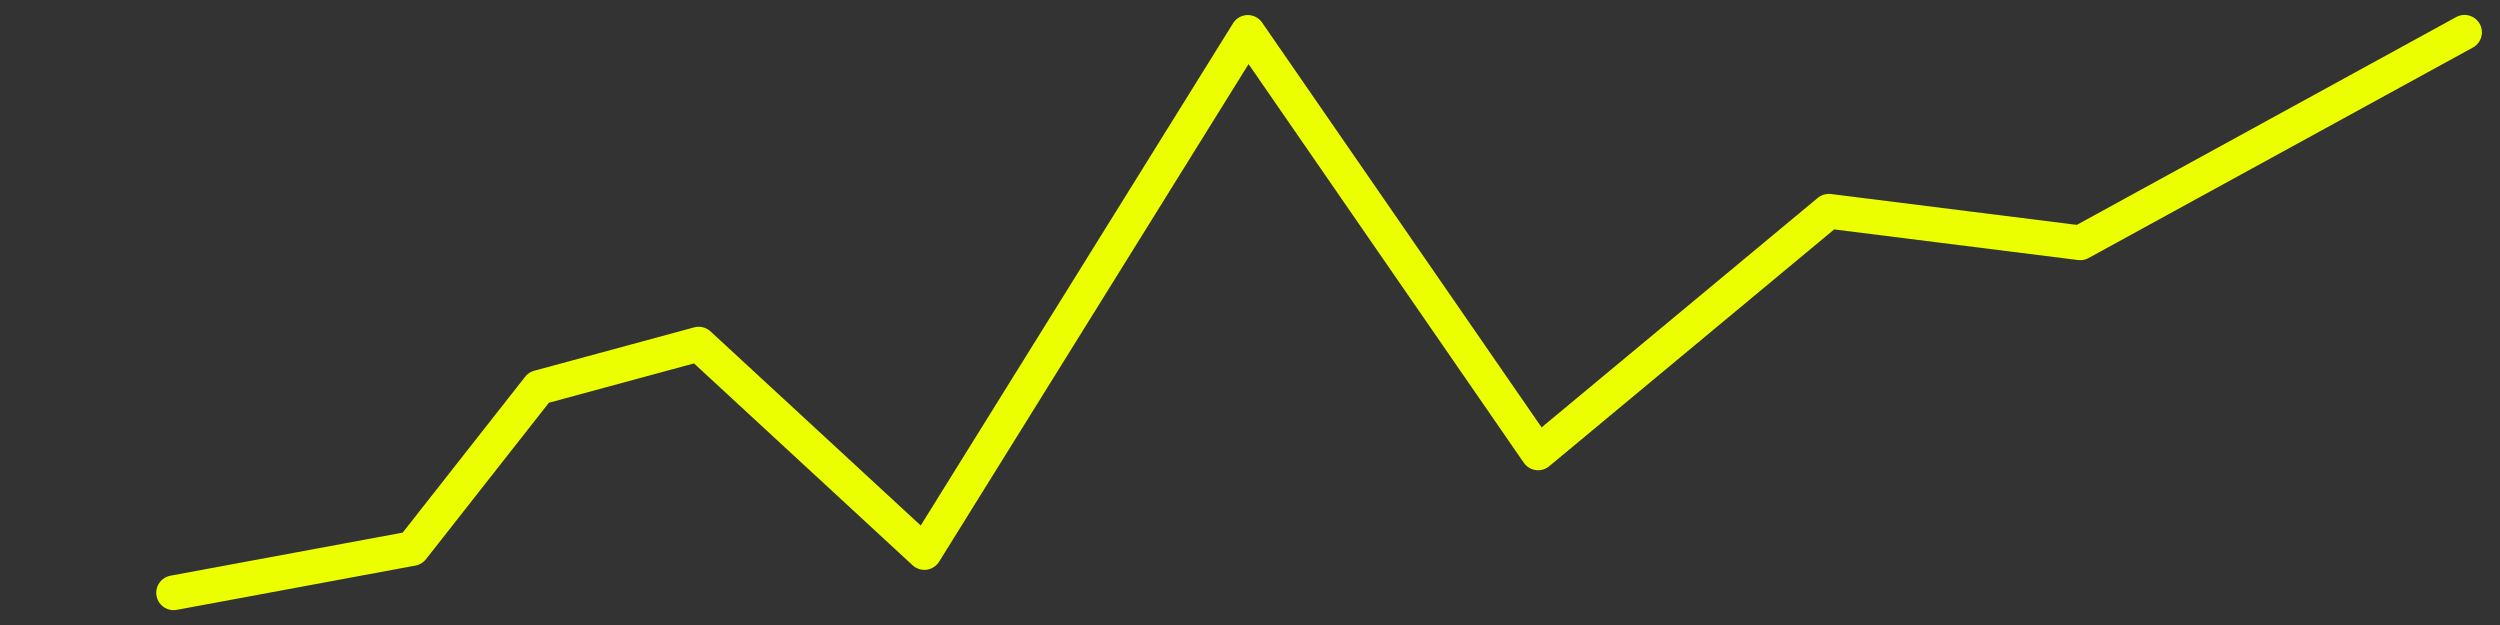 <svg width="72" height="18" viewBox="0 0 72 18" fill="none" xmlns="http://www.w3.org/2000/svg">
<rect x="0" y="0" width="72" height="18" fill="#333333" stroke="none"/>
<path d="M70.979 0.93L59.91 6.993L52.671 6.084L44.297 13.043L35.937 0.934L26.622 15.912L20.123 9.911L15.517 11.16L11.874 15.797L5 17.072" stroke="#EBFF00" stroke-linecap="round" stroke-linejoin="round"/>
</svg>
